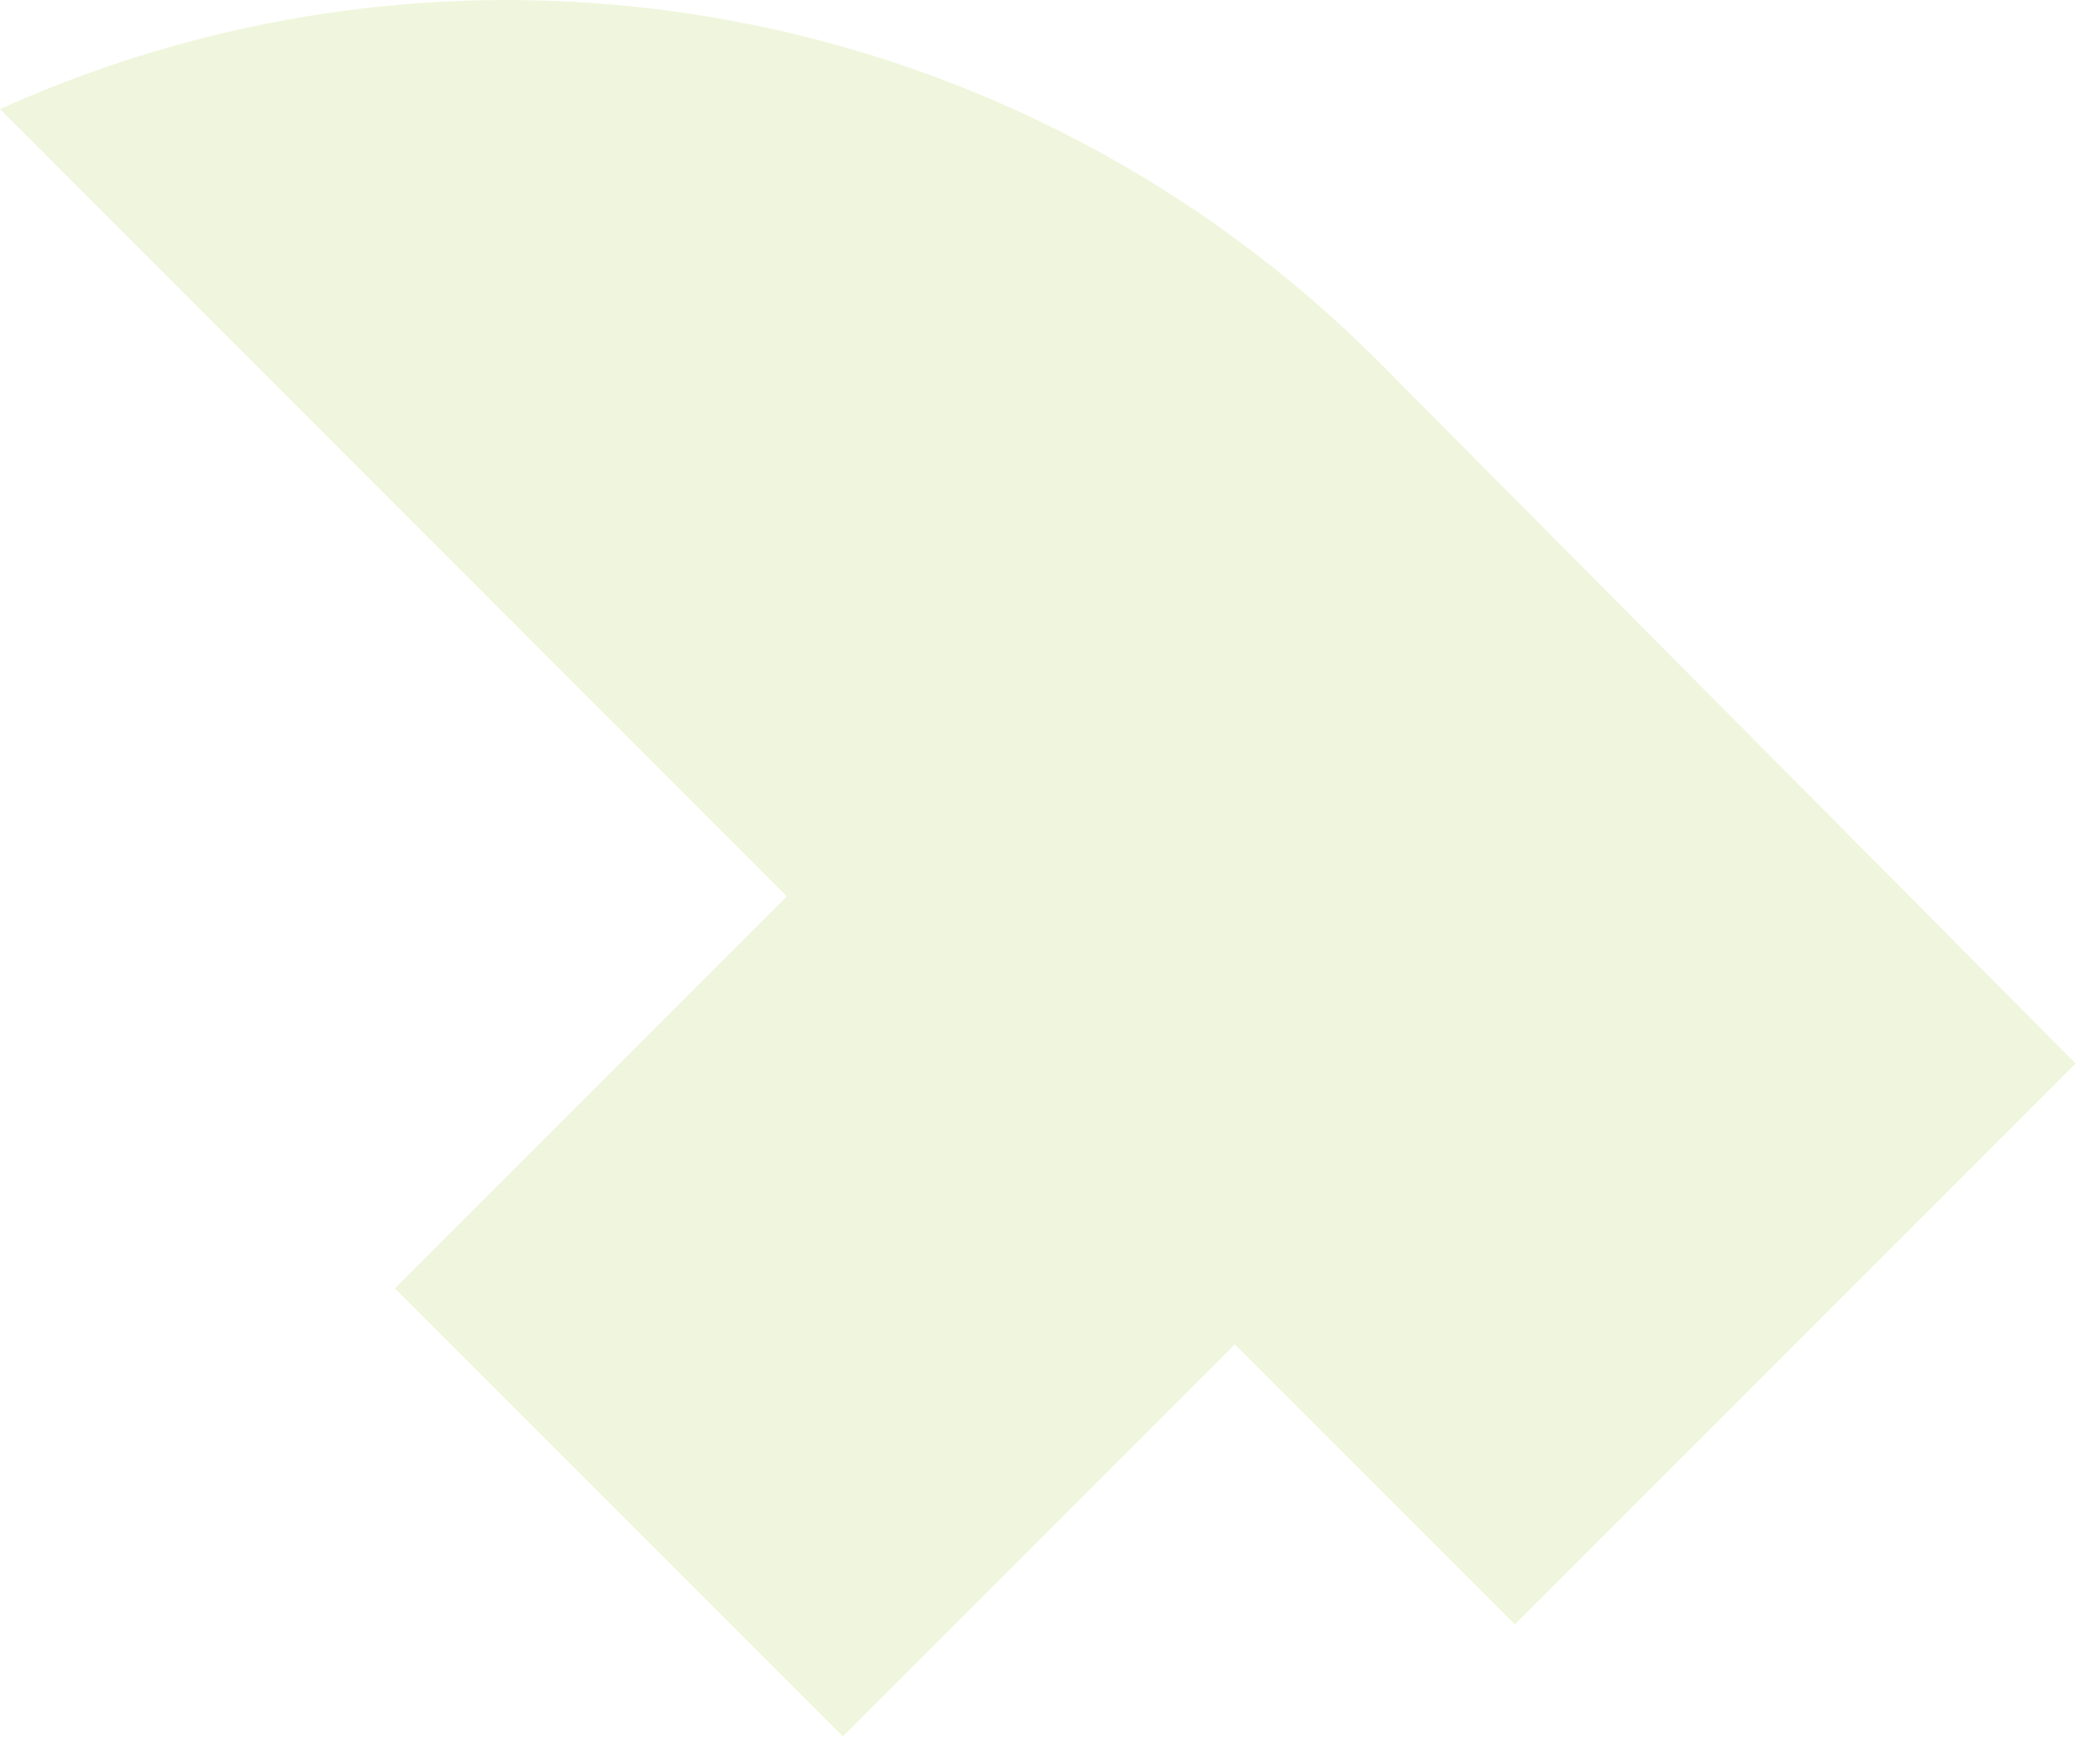<svg preserveAspectRatio="none" width="100%" height="100%" overflow="visible" style="display: block;" viewBox="0 0 24 20" fill="none" xmlns="http://www.w3.org/2000/svg">
<path id="Vector" opacity="0.2" d="M9.633 19.841L14.112 15.362L17.312 18.561L23.721 12.152L15.749 4.126C13.727 2.103 11.137 0.744 8.324 0.23C5.51 -0.285 2.607 0.07 0 1.246L8.993 10.242L4.513 14.722L9.633 19.841Z" fill="#B4D455"/>
</svg>
